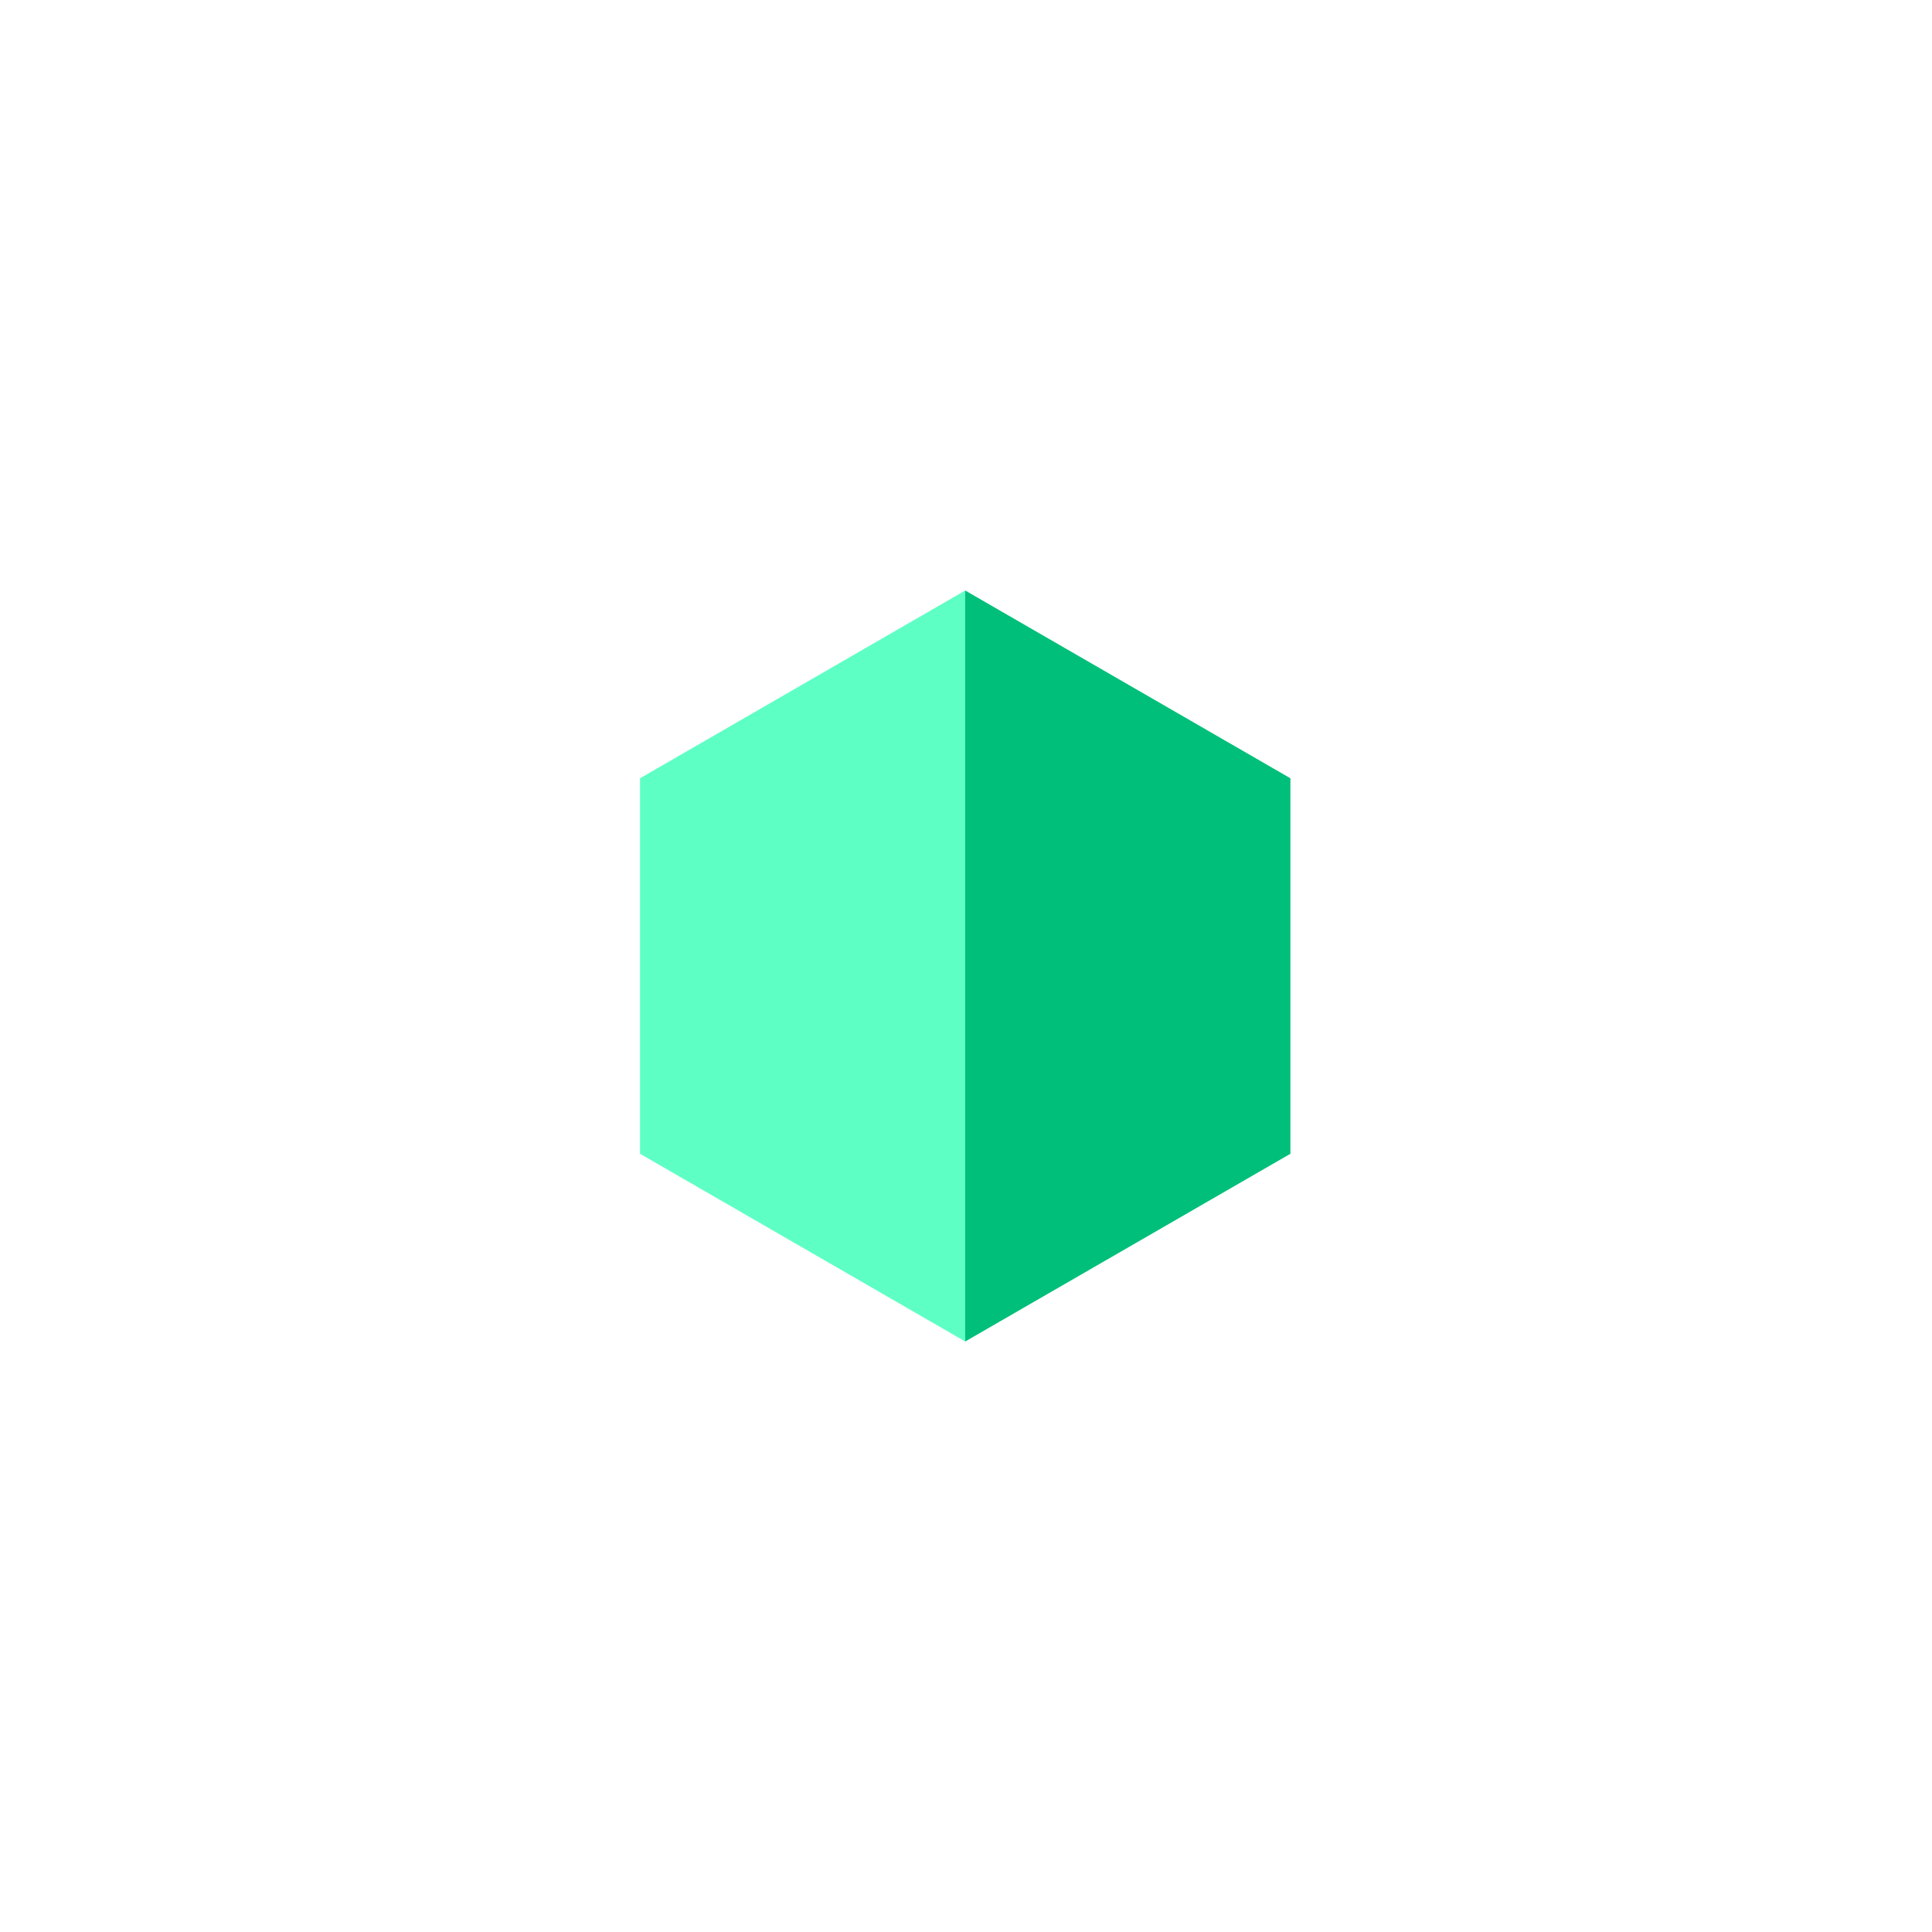 <svg width="54" height="54" viewBox="0 0 54 54" fill="none" xmlns="http://www.w3.org/2000/svg">
<g filter="url(#filter0_bi_96_353)">
<path d="M25.396 7.836H28.56V14.678H25.396V7.836Z" fill="white" fill-opacity="0.1"/>
</g>
<g filter="url(#filter1_bi_96_353)">
<path d="M9.59 18.789L11.172 16.049L17.097 19.469L15.515 22.209L9.59 18.789Z" fill="white" fill-opacity="0.1"/>
</g>
<g filter="url(#filter2_bi_96_353)">
<path d="M11.172 37.952L9.59 35.212L15.515 31.791L17.097 34.532L11.172 37.952Z" fill="white" fill-opacity="0.1"/>
</g>
<g filter="url(#filter3_bi_96_353)">
<path d="M25.396 39.322H28.56V46.164H25.396V39.322Z" fill="white" fill-opacity="0.1"/>
</g>
<g filter="url(#filter4_bi_96_353)">
<path d="M24.399 44.642C22.107 45.965 21.319 48.906 22.642 51.197C23.965 53.489 26.905 54.277 29.197 52.953C31.489 51.631 32.277 48.69 30.954 46.398C29.631 44.107 26.69 43.319 24.399 44.642Z" fill="white" fill-opacity="0.1"/>
</g>
<g filter="url(#filter5_bi_96_353)">
<path d="M44.366 35.211L42.784 37.951L36.859 34.53L38.441 31.79L44.366 35.211Z" fill="white" fill-opacity="0.1"/>
</g>
<g filter="url(#filter6_bi_96_353)">
<path d="M42.783 16.047L44.365 18.787L38.44 22.208L36.858 19.468L42.783 16.047Z" fill="white" fill-opacity="0.1"/>
</g>
<g filter="url(#filter7_bi_96_353)">
<path d="M10.15 11.744C7.859 10.42 4.918 11.209 3.595 13.5C2.272 15.791 3.06 18.732 5.352 20.055C7.643 21.378 10.584 20.59 11.907 18.299C13.23 16.007 12.442 13.067 10.15 11.744Z" fill="white" fill-opacity="0.1"/>
</g>
<g filter="url(#filter8_bi_96_353)">
<path d="M5.352 33.945C3.06 35.268 2.272 38.209 3.595 40.5C4.918 42.791 7.859 43.58 10.15 42.256C12.442 40.933 13.23 37.993 11.907 35.701C10.584 33.41 7.643 32.622 5.352 33.945Z" fill="white" fill-opacity="0.1"/>
</g>
<g filter="url(#filter9_bi_96_353)">
<path d="M24.399 0.642C22.107 1.965 21.319 4.906 22.642 7.197C23.965 9.489 26.905 10.277 29.197 8.954C31.489 7.631 32.277 4.69 30.954 2.398C29.631 0.107 26.69 -0.681 24.399 0.642Z" fill="white" fill-opacity="0.1"/>
</g>
<g filter="url(#filter10_bi_96_353)">
<path d="M48.604 33.945C46.312 32.622 43.371 33.41 42.048 35.701C40.725 37.993 41.513 40.933 43.805 42.256C46.097 43.58 49.037 42.791 50.36 40.5C51.683 38.209 50.895 35.268 48.604 33.945Z" fill="white" fill-opacity="0.1"/>
</g>
<g filter="url(#filter11_bi_96_353)">
<path d="M48.604 20.055C50.895 18.732 51.683 15.791 50.36 13.5C49.037 11.209 46.097 10.42 43.805 11.744C41.513 13.067 40.725 16.007 42.048 18.299C43.372 20.59 46.312 21.378 48.604 20.055Z" fill="white" fill-opacity="0.1"/>
</g>
<g filter="url(#filter12_bi_96_353)">
<path d="M26.978 12.851L24.867 27L26.978 41.149L39.231 34.074V19.926L26.978 12.851Z" fill="white" fill-opacity="0.1"/>
</g>
<g filter="url(#filter13_bi_96_353)">
<path d="M14.725 19.926V34.074L26.978 41.149V12.851L14.725 19.926Z" fill="white" fill-opacity="0.1"/>
</g>
<g filter="url(#filter14_d_96_353)">
<path d="M36.067 21.753L26.978 16.505L24.867 26.684L26.978 37.495L36.067 32.248V21.753Z" fill="#00BF7A"/>
</g>
<g filter="url(#filter15_d_96_353)">
<path d="M17.889 21.753V32.248L26.978 37.495V16.505L17.889 21.753Z" fill="#5EFFC5"/>
</g>
<defs>
<filter id="filter0_bi_96_353" x="17.396" y="-0.164" width="19.164" height="22.842" filterUnits="userSpaceOnUse" color-interpolation-filters="sRGB">
<feFlood flood-opacity="0" result="BackgroundImageFix"/>
<feGaussianBlur in="BackgroundImage" stdDeviation="4"/>
<feComposite in2="SourceAlpha" operator="in" result="effect1_backgroundBlur_96_353"/>
<feBlend mode="normal" in="SourceGraphic" in2="effect1_backgroundBlur_96_353" result="shape"/>
<feColorMatrix in="SourceAlpha" type="matrix" values="0 0 0 0 0 0 0 0 0 0 0 0 0 0 0 0 0 0 127 0" result="hardAlpha"/>
<feOffset dy="2"/>
<feGaussianBlur stdDeviation="1"/>
<feComposite in2="hardAlpha" operator="arithmetic" k2="-1" k3="1"/>
<feColorMatrix type="matrix" values="0 0 0 0 1 0 0 0 0 1 0 0 0 0 1 0 0 0 0.3 0"/>
<feBlend mode="normal" in2="shape" result="effect2_innerShadow_96_353"/>
</filter>
<filter id="filter1_bi_96_353" x="1.59" y="8.049" width="23.507" height="22.161" filterUnits="userSpaceOnUse" color-interpolation-filters="sRGB">
<feFlood flood-opacity="0" result="BackgroundImageFix"/>
<feGaussianBlur in="BackgroundImage" stdDeviation="4"/>
<feComposite in2="SourceAlpha" operator="in" result="effect1_backgroundBlur_96_353"/>
<feBlend mode="normal" in="SourceGraphic" in2="effect1_backgroundBlur_96_353" result="shape"/>
<feColorMatrix in="SourceAlpha" type="matrix" values="0 0 0 0 0 0 0 0 0 0 0 0 0 0 0 0 0 0 127 0" result="hardAlpha"/>
<feOffset dy="2"/>
<feGaussianBlur stdDeviation="1"/>
<feComposite in2="hardAlpha" operator="arithmetic" k2="-1" k3="1"/>
<feColorMatrix type="matrix" values="0 0 0 0 1 0 0 0 0 1 0 0 0 0 1 0 0 0 0.3 0"/>
<feBlend mode="normal" in2="shape" result="effect2_innerShadow_96_353"/>
</filter>
<filter id="filter2_bi_96_353" x="1.59" y="23.791" width="23.507" height="22.161" filterUnits="userSpaceOnUse" color-interpolation-filters="sRGB">
<feFlood flood-opacity="0" result="BackgroundImageFix"/>
<feGaussianBlur in="BackgroundImage" stdDeviation="4"/>
<feComposite in2="SourceAlpha" operator="in" result="effect1_backgroundBlur_96_353"/>
<feBlend mode="normal" in="SourceGraphic" in2="effect1_backgroundBlur_96_353" result="shape"/>
<feColorMatrix in="SourceAlpha" type="matrix" values="0 0 0 0 0 0 0 0 0 0 0 0 0 0 0 0 0 0 127 0" result="hardAlpha"/>
<feOffset dy="2"/>
<feGaussianBlur stdDeviation="1"/>
<feComposite in2="hardAlpha" operator="arithmetic" k2="-1" k3="1"/>
<feColorMatrix type="matrix" values="0 0 0 0 1 0 0 0 0 1 0 0 0 0 1 0 0 0 0.3 0"/>
<feBlend mode="normal" in2="shape" result="effect2_innerShadow_96_353"/>
</filter>
<filter id="filter3_bi_96_353" x="17.396" y="31.322" width="19.164" height="22.841" filterUnits="userSpaceOnUse" color-interpolation-filters="sRGB">
<feFlood flood-opacity="0" result="BackgroundImageFix"/>
<feGaussianBlur in="BackgroundImage" stdDeviation="4"/>
<feComposite in2="SourceAlpha" operator="in" result="effect1_backgroundBlur_96_353"/>
<feBlend mode="normal" in="SourceGraphic" in2="effect1_backgroundBlur_96_353" result="shape"/>
<feColorMatrix in="SourceAlpha" type="matrix" values="0 0 0 0 0 0 0 0 0 0 0 0 0 0 0 0 0 0 127 0" result="hardAlpha"/>
<feOffset dy="2"/>
<feGaussianBlur stdDeviation="1"/>
<feComposite in2="hardAlpha" operator="arithmetic" k2="-1" k3="1"/>
<feColorMatrix type="matrix" values="0 0 0 0 1 0 0 0 0 1 0 0 0 0 1 0 0 0 0.3 0"/>
<feBlend mode="normal" in2="shape" result="effect2_innerShadow_96_353"/>
</filter>
<filter id="filter4_bi_96_353" x="14" y="36" width="25.596" height="25.596" filterUnits="userSpaceOnUse" color-interpolation-filters="sRGB">
<feFlood flood-opacity="0" result="BackgroundImageFix"/>
<feGaussianBlur in="BackgroundImage" stdDeviation="4"/>
<feComposite in2="SourceAlpha" operator="in" result="effect1_backgroundBlur_96_353"/>
<feBlend mode="normal" in="SourceGraphic" in2="effect1_backgroundBlur_96_353" result="shape"/>
<feColorMatrix in="SourceAlpha" type="matrix" values="0 0 0 0 0 0 0 0 0 0 0 0 0 0 0 0 0 0 127 0" result="hardAlpha"/>
<feOffset dy="2"/>
<feGaussianBlur stdDeviation="1"/>
<feComposite in2="hardAlpha" operator="arithmetic" k2="-1" k3="1"/>
<feColorMatrix type="matrix" values="0 0 0 0 1 0 0 0 0 1 0 0 0 0 1 0 0 0 0.3 0"/>
<feBlend mode="normal" in2="shape" result="effect2_innerShadow_96_353"/>
</filter>
<filter id="filter5_bi_96_353" x="28.859" y="23.79" width="23.507" height="22.161" filterUnits="userSpaceOnUse" color-interpolation-filters="sRGB">
<feFlood flood-opacity="0" result="BackgroundImageFix"/>
<feGaussianBlur in="BackgroundImage" stdDeviation="4"/>
<feComposite in2="SourceAlpha" operator="in" result="effect1_backgroundBlur_96_353"/>
<feBlend mode="normal" in="SourceGraphic" in2="effect1_backgroundBlur_96_353" result="shape"/>
<feColorMatrix in="SourceAlpha" type="matrix" values="0 0 0 0 0 0 0 0 0 0 0 0 0 0 0 0 0 0 127 0" result="hardAlpha"/>
<feOffset dy="2"/>
<feGaussianBlur stdDeviation="1"/>
<feComposite in2="hardAlpha" operator="arithmetic" k2="-1" k3="1"/>
<feColorMatrix type="matrix" values="0 0 0 0 1 0 0 0 0 1 0 0 0 0 1 0 0 0 0.3 0"/>
<feBlend mode="normal" in2="shape" result="effect2_innerShadow_96_353"/>
</filter>
<filter id="filter6_bi_96_353" x="28.858" y="8.047" width="23.507" height="22.161" filterUnits="userSpaceOnUse" color-interpolation-filters="sRGB">
<feFlood flood-opacity="0" result="BackgroundImageFix"/>
<feGaussianBlur in="BackgroundImage" stdDeviation="4"/>
<feComposite in2="SourceAlpha" operator="in" result="effect1_backgroundBlur_96_353"/>
<feBlend mode="normal" in="SourceGraphic" in2="effect1_backgroundBlur_96_353" result="shape"/>
<feColorMatrix in="SourceAlpha" type="matrix" values="0 0 0 0 0 0 0 0 0 0 0 0 0 0 0 0 0 0 127 0" result="hardAlpha"/>
<feOffset dy="2"/>
<feGaussianBlur stdDeviation="1"/>
<feComposite in2="hardAlpha" operator="arithmetic" k2="-1" k3="1"/>
<feColorMatrix type="matrix" values="0 0 0 0 1 0 0 0 0 1 0 0 0 0 1 0 0 0 0.3 0"/>
<feBlend mode="normal" in2="shape" result="effect2_innerShadow_96_353"/>
</filter>
<filter id="filter7_bi_96_353" x="-5.047" y="3.102" width="25.596" height="25.596" filterUnits="userSpaceOnUse" color-interpolation-filters="sRGB">
<feFlood flood-opacity="0" result="BackgroundImageFix"/>
<feGaussianBlur in="BackgroundImage" stdDeviation="4"/>
<feComposite in2="SourceAlpha" operator="in" result="effect1_backgroundBlur_96_353"/>
<feBlend mode="normal" in="SourceGraphic" in2="effect1_backgroundBlur_96_353" result="shape"/>
<feColorMatrix in="SourceAlpha" type="matrix" values="0 0 0 0 0 0 0 0 0 0 0 0 0 0 0 0 0 0 127 0" result="hardAlpha"/>
<feOffset dy="2"/>
<feGaussianBlur stdDeviation="1"/>
<feComposite in2="hardAlpha" operator="arithmetic" k2="-1" k3="1"/>
<feColorMatrix type="matrix" values="0 0 0 0 1 0 0 0 0 1 0 0 0 0 1 0 0 0 0.3 0"/>
<feBlend mode="normal" in2="shape" result="effect2_innerShadow_96_353"/>
</filter>
<filter id="filter8_bi_96_353" x="-5.047" y="25.303" width="25.596" height="25.596" filterUnits="userSpaceOnUse" color-interpolation-filters="sRGB">
<feFlood flood-opacity="0" result="BackgroundImageFix"/>
<feGaussianBlur in="BackgroundImage" stdDeviation="4"/>
<feComposite in2="SourceAlpha" operator="in" result="effect1_backgroundBlur_96_353"/>
<feBlend mode="normal" in="SourceGraphic" in2="effect1_backgroundBlur_96_353" result="shape"/>
<feColorMatrix in="SourceAlpha" type="matrix" values="0 0 0 0 0 0 0 0 0 0 0 0 0 0 0 0 0 0 127 0" result="hardAlpha"/>
<feOffset dy="2"/>
<feGaussianBlur stdDeviation="1"/>
<feComposite in2="hardAlpha" operator="arithmetic" k2="-1" k3="1"/>
<feColorMatrix type="matrix" values="0 0 0 0 1 0 0 0 0 1 0 0 0 0 1 0 0 0 0.3 0"/>
<feBlend mode="normal" in2="shape" result="effect2_innerShadow_96_353"/>
</filter>
<filter id="filter9_bi_96_353" x="14" y="-8" width="25.596" height="25.596" filterUnits="userSpaceOnUse" color-interpolation-filters="sRGB">
<feFlood flood-opacity="0" result="BackgroundImageFix"/>
<feGaussianBlur in="BackgroundImage" stdDeviation="4"/>
<feComposite in2="SourceAlpha" operator="in" result="effect1_backgroundBlur_96_353"/>
<feBlend mode="normal" in="SourceGraphic" in2="effect1_backgroundBlur_96_353" result="shape"/>
<feColorMatrix in="SourceAlpha" type="matrix" values="0 0 0 0 0 0 0 0 0 0 0 0 0 0 0 0 0 0 127 0" result="hardAlpha"/>
<feOffset dy="2"/>
<feGaussianBlur stdDeviation="1"/>
<feComposite in2="hardAlpha" operator="arithmetic" k2="-1" k3="1"/>
<feColorMatrix type="matrix" values="0 0 0 0 1 0 0 0 0 1 0 0 0 0 1 0 0 0 0.3 0"/>
<feBlend mode="normal" in2="shape" result="effect2_innerShadow_96_353"/>
</filter>
<filter id="filter10_bi_96_353" x="33.407" y="25.303" width="25.596" height="25.596" filterUnits="userSpaceOnUse" color-interpolation-filters="sRGB">
<feFlood flood-opacity="0" result="BackgroundImageFix"/>
<feGaussianBlur in="BackgroundImage" stdDeviation="4"/>
<feComposite in2="SourceAlpha" operator="in" result="effect1_backgroundBlur_96_353"/>
<feBlend mode="normal" in="SourceGraphic" in2="effect1_backgroundBlur_96_353" result="shape"/>
<feColorMatrix in="SourceAlpha" type="matrix" values="0 0 0 0 0 0 0 0 0 0 0 0 0 0 0 0 0 0 127 0" result="hardAlpha"/>
<feOffset dy="2"/>
<feGaussianBlur stdDeviation="1"/>
<feComposite in2="hardAlpha" operator="arithmetic" k2="-1" k3="1"/>
<feColorMatrix type="matrix" values="0 0 0 0 1 0 0 0 0 1 0 0 0 0 1 0 0 0 0.3 0"/>
<feBlend mode="normal" in2="shape" result="effect2_innerShadow_96_353"/>
</filter>
<filter id="filter11_bi_96_353" x="33.407" y="3.102" width="25.596" height="25.596" filterUnits="userSpaceOnUse" color-interpolation-filters="sRGB">
<feFlood flood-opacity="0" result="BackgroundImageFix"/>
<feGaussianBlur in="BackgroundImage" stdDeviation="4"/>
<feComposite in2="SourceAlpha" operator="in" result="effect1_backgroundBlur_96_353"/>
<feBlend mode="normal" in="SourceGraphic" in2="effect1_backgroundBlur_96_353" result="shape"/>
<feColorMatrix in="SourceAlpha" type="matrix" values="0 0 0 0 0 0 0 0 0 0 0 0 0 0 0 0 0 0 127 0" result="hardAlpha"/>
<feOffset dy="2"/>
<feGaussianBlur stdDeviation="1"/>
<feComposite in2="hardAlpha" operator="arithmetic" k2="-1" k3="1"/>
<feColorMatrix type="matrix" values="0 0 0 0 1 0 0 0 0 1 0 0 0 0 1 0 0 0 0.3 0"/>
<feBlend mode="normal" in2="shape" result="effect2_innerShadow_96_353"/>
</filter>
<filter id="filter12_bi_96_353" x="16.867" y="4.851" width="30.364" height="44.298" filterUnits="userSpaceOnUse" color-interpolation-filters="sRGB">
<feFlood flood-opacity="0" result="BackgroundImageFix"/>
<feGaussianBlur in="BackgroundImage" stdDeviation="4"/>
<feComposite in2="SourceAlpha" operator="in" result="effect1_backgroundBlur_96_353"/>
<feBlend mode="normal" in="SourceGraphic" in2="effect1_backgroundBlur_96_353" result="shape"/>
<feColorMatrix in="SourceAlpha" type="matrix" values="0 0 0 0 0 0 0 0 0 0 0 0 0 0 0 0 0 0 127 0" result="hardAlpha"/>
<feOffset dy="2"/>
<feGaussianBlur stdDeviation="1"/>
<feComposite in2="hardAlpha" operator="arithmetic" k2="-1" k3="1"/>
<feColorMatrix type="matrix" values="0 0 0 0 1 0 0 0 0 1 0 0 0 0 1 0 0 0 0.3 0"/>
<feBlend mode="normal" in2="shape" result="effect2_innerShadow_96_353"/>
</filter>
<filter id="filter13_bi_96_353" x="6.725" y="4.851" width="28.253" height="44.298" filterUnits="userSpaceOnUse" color-interpolation-filters="sRGB">
<feFlood flood-opacity="0" result="BackgroundImageFix"/>
<feGaussianBlur in="BackgroundImage" stdDeviation="4"/>
<feComposite in2="SourceAlpha" operator="in" result="effect1_backgroundBlur_96_353"/>
<feBlend mode="normal" in="SourceGraphic" in2="effect1_backgroundBlur_96_353" result="shape"/>
<feColorMatrix in="SourceAlpha" type="matrix" values="0 0 0 0 0 0 0 0 0 0 0 0 0 0 0 0 0 0 127 0" result="hardAlpha"/>
<feOffset dy="2"/>
<feGaussianBlur stdDeviation="1"/>
<feComposite in2="hardAlpha" operator="arithmetic" k2="-1" k3="1"/>
<feColorMatrix type="matrix" values="0 0 0 0 1 0 0 0 0 1 0 0 0 0 1 0 0 0 0.3 0"/>
<feBlend mode="normal" in2="shape" result="effect2_innerShadow_96_353"/>
</filter>
<filter id="filter14_d_96_353" x="10.867" y="2.505" width="39.2" height="48.991" filterUnits="userSpaceOnUse" color-interpolation-filters="sRGB">
<feFlood flood-opacity="0" result="BackgroundImageFix"/>
<feColorMatrix in="SourceAlpha" type="matrix" values="0 0 0 0 0 0 0 0 0 0 0 0 0 0 0 0 0 0 127 0" result="hardAlpha"/>
<feOffset/>
<feGaussianBlur stdDeviation="7"/>
<feComposite in2="hardAlpha" operator="out"/>
<feColorMatrix type="matrix" values="0 0 0 0 0.369 0 0 0 0 1 0 0 0 0 0.773 0 0 0 0.4 0"/>
<feBlend mode="normal" in2="BackgroundImageFix" result="effect1_dropShadow_96_353"/>
<feBlend mode="normal" in="SourceGraphic" in2="effect1_dropShadow_96_353" result="shape"/>
</filter>
<filter id="filter15_d_96_353" x="3.889" y="2.505" width="37.089" height="48.991" filterUnits="userSpaceOnUse" color-interpolation-filters="sRGB">
<feFlood flood-opacity="0" result="BackgroundImageFix"/>
<feColorMatrix in="SourceAlpha" type="matrix" values="0 0 0 0 0 0 0 0 0 0 0 0 0 0 0 0 0 0 127 0" result="hardAlpha"/>
<feOffset/>
<feGaussianBlur stdDeviation="7"/>
<feComposite in2="hardAlpha" operator="out"/>
<feColorMatrix type="matrix" values="0 0 0 0 0.369 0 0 0 0 1 0 0 0 0 0.773 0 0 0 0.4 0"/>
<feBlend mode="normal" in2="BackgroundImageFix" result="effect1_dropShadow_96_353"/>
<feBlend mode="normal" in="SourceGraphic" in2="effect1_dropShadow_96_353" result="shape"/>
</filter>
</defs>
</svg>
